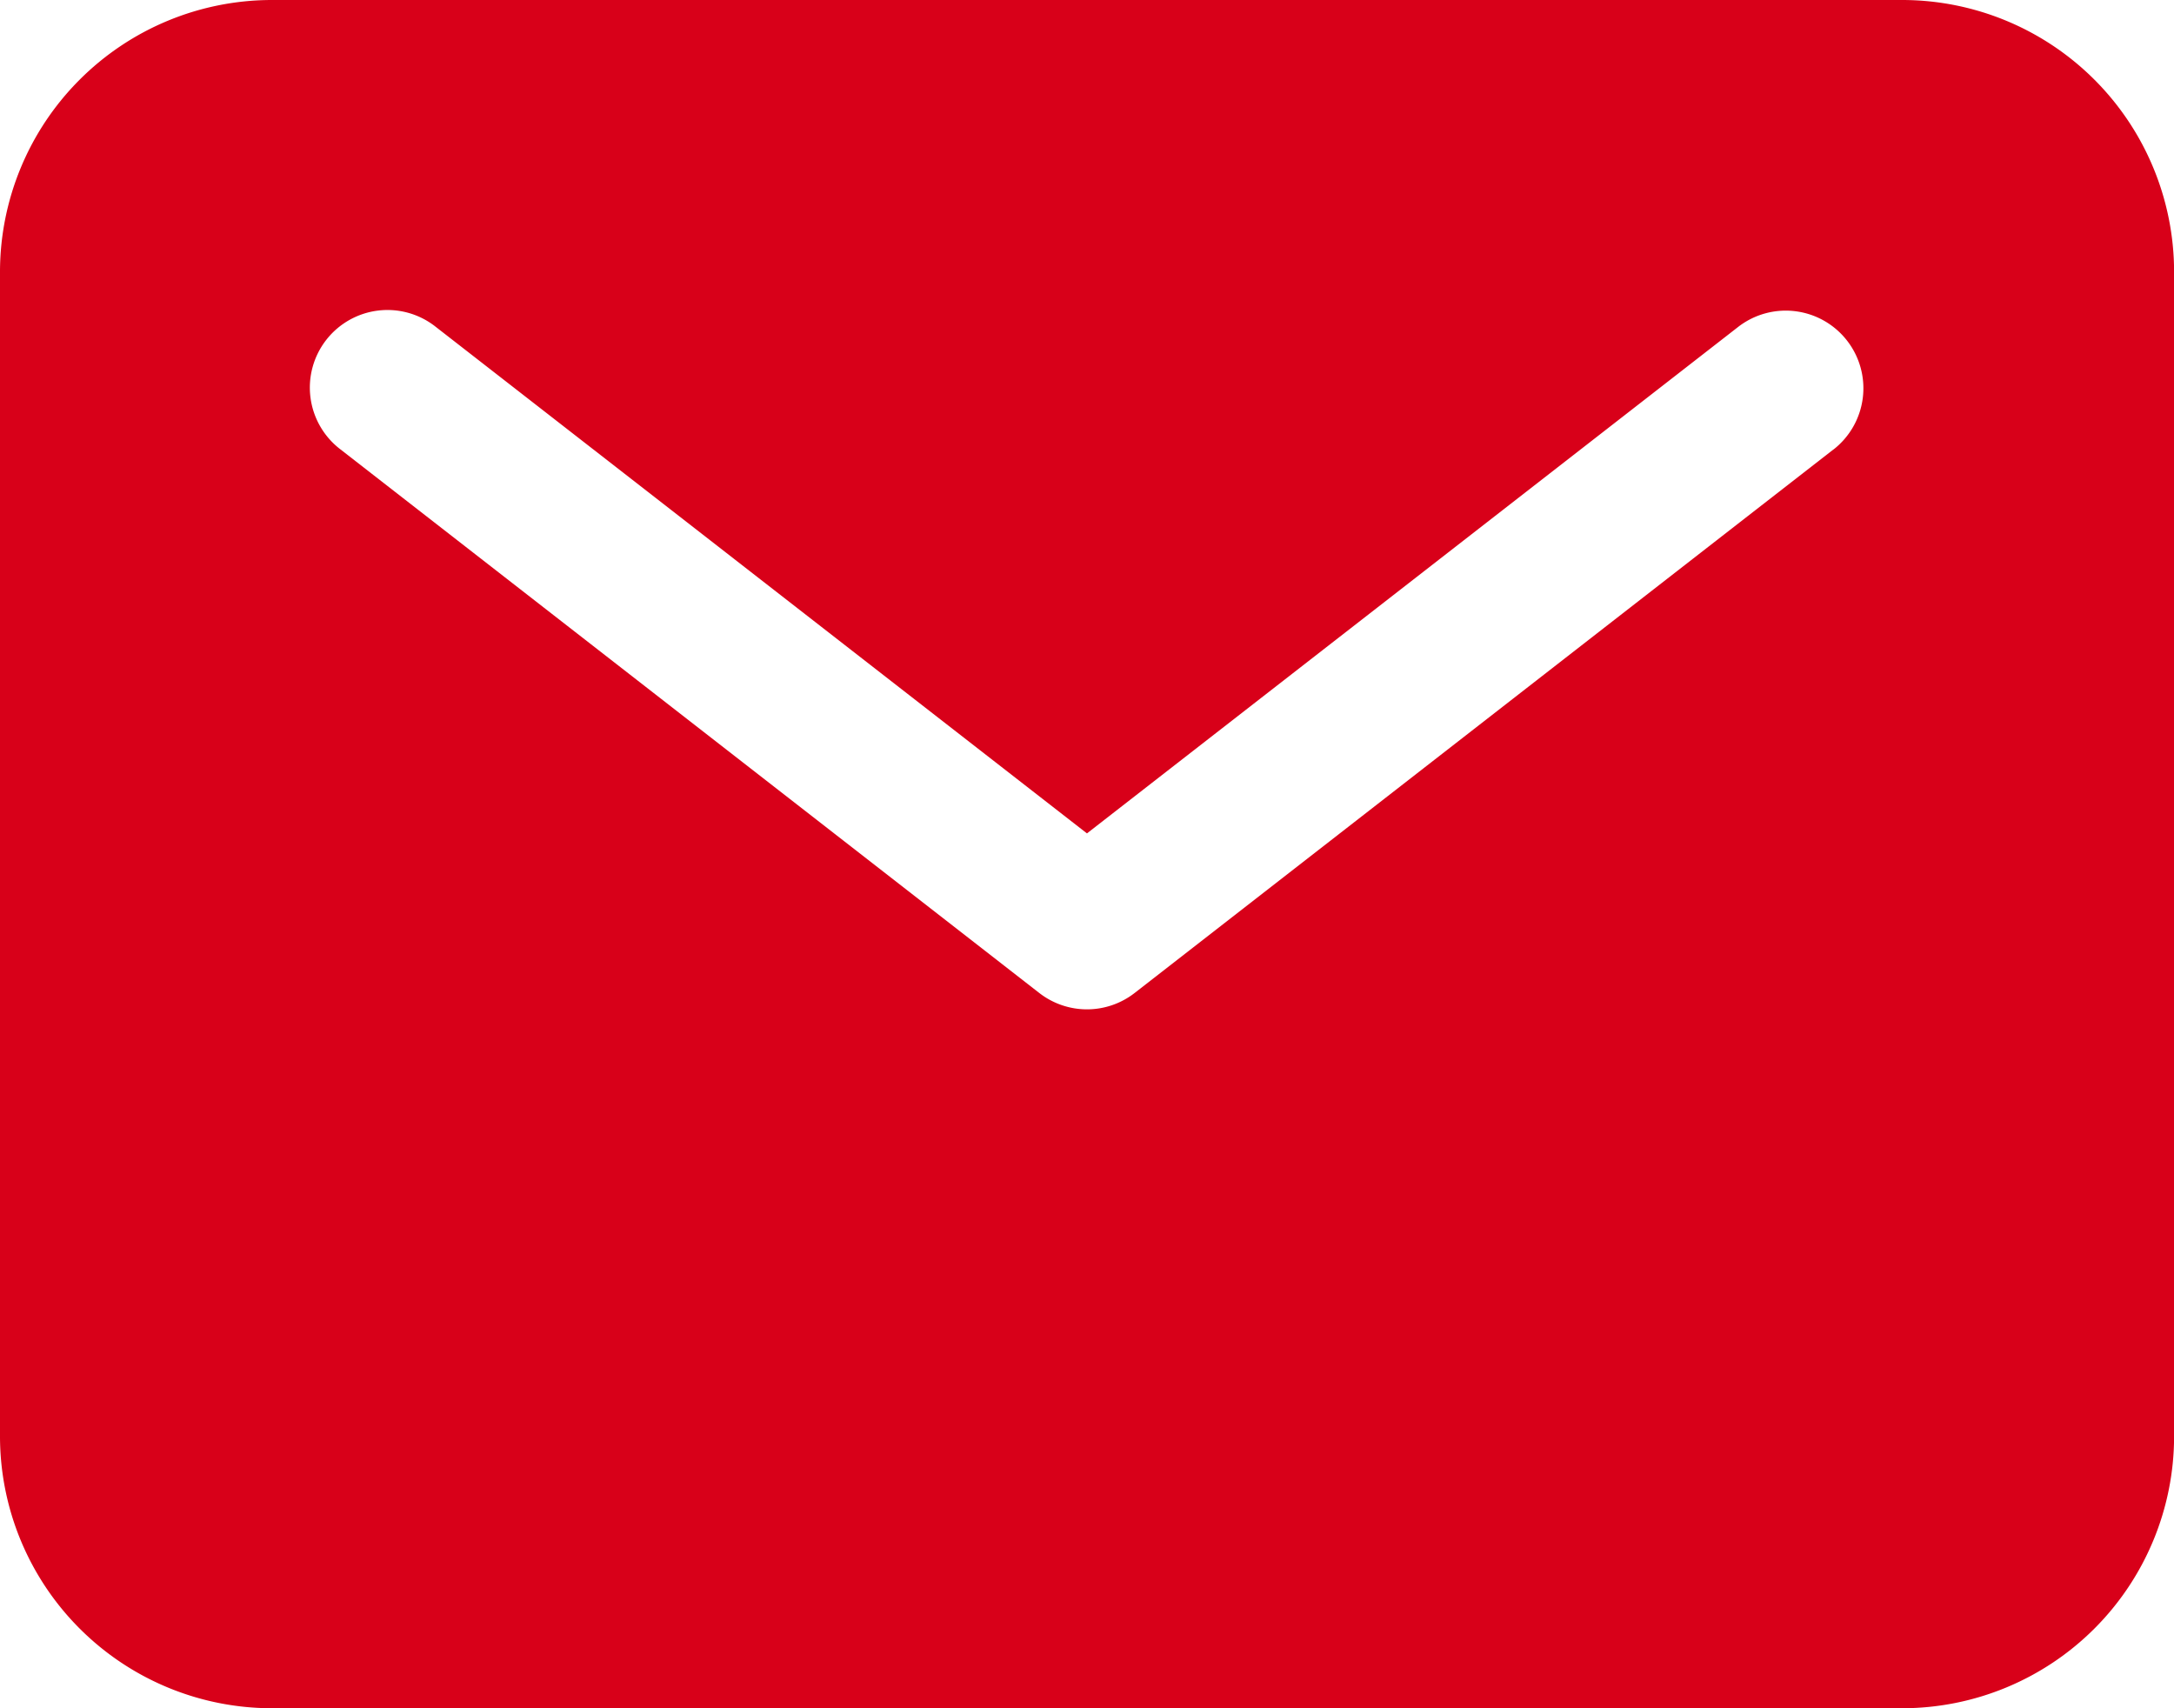 <svg xmlns="http://www.w3.org/2000/svg" width="23.865" height="18.751" viewBox="0 0 23.865 18.751"><path d="M23.131,5.625H5.233A2.986,2.986,0,0,0,2.25,8.608V21.393a2.986,2.986,0,0,0,2.983,2.983h17.9a2.986,2.986,0,0,0,2.983-2.983V8.608a2.986,2.986,0,0,0-2.983-2.983Zm-.755,4.934-7.671,5.966a.852.852,0,0,1-1.046,0L5.989,10.559A.852.852,0,1,1,7.035,9.214l7.147,5.559L21.33,9.214a.852.852,0,1,1,1.046,1.346Z" transform="translate(-2.25 -5.625)" fill="#d80019"/></svg>